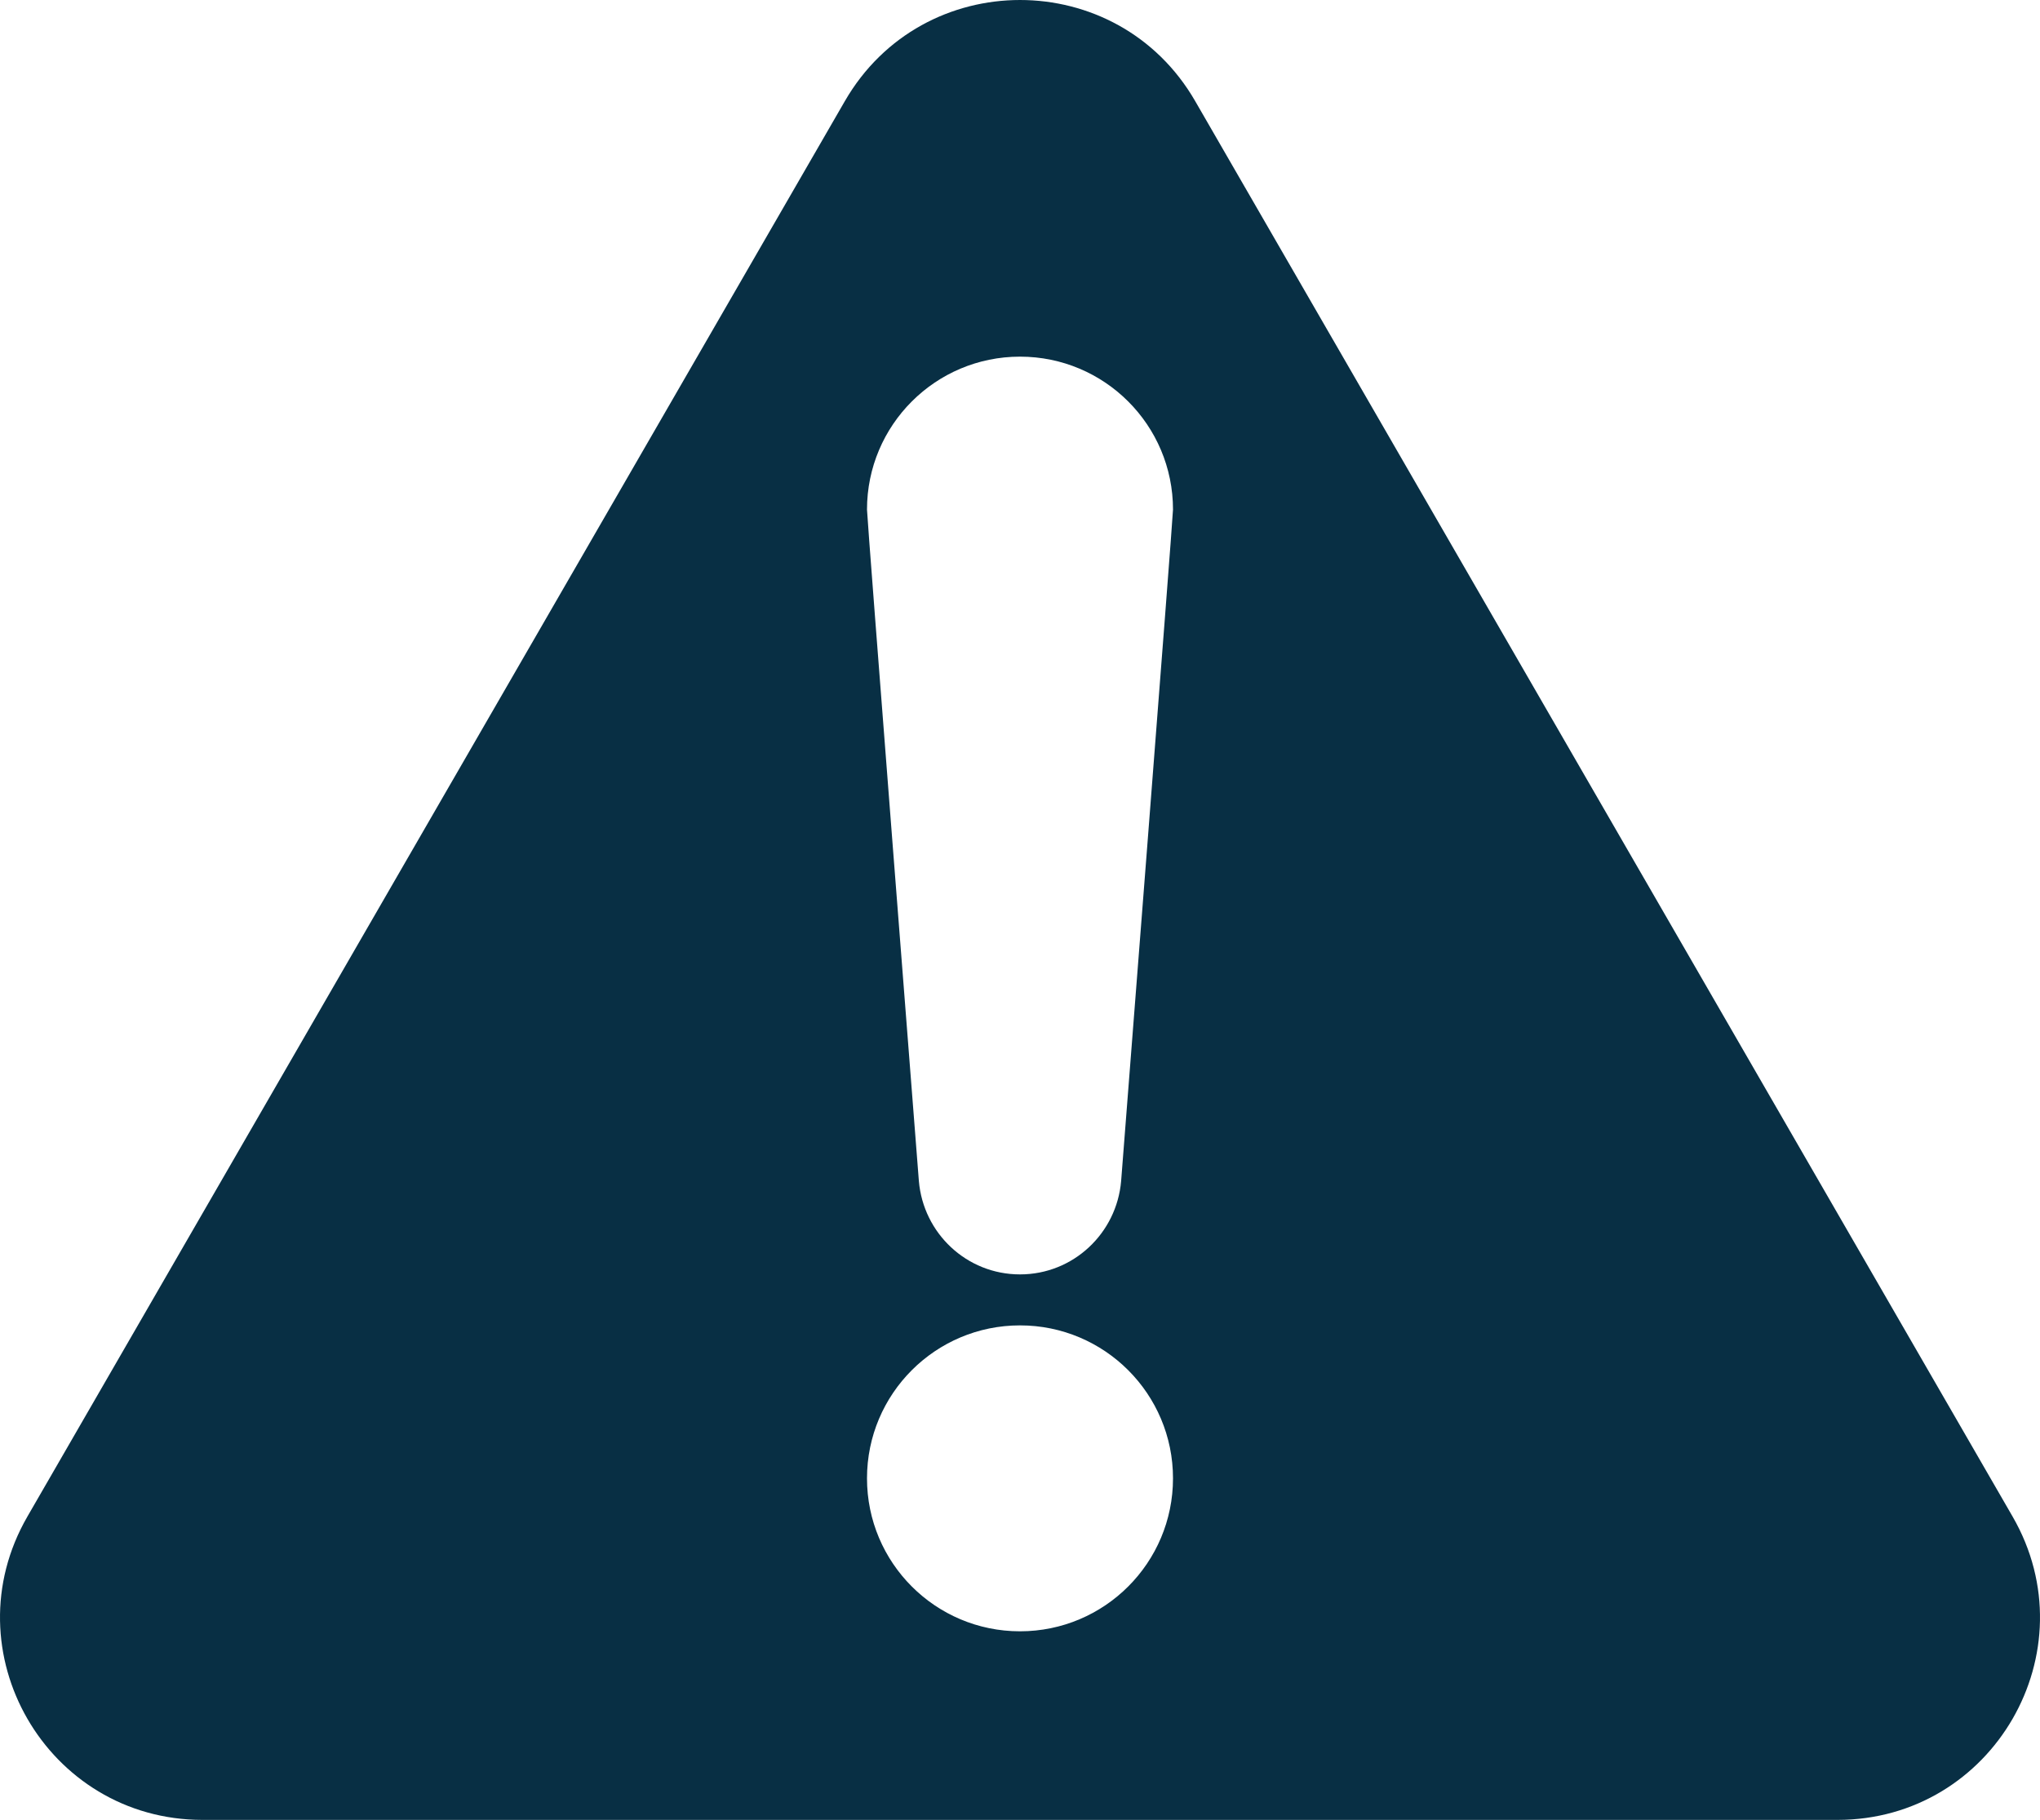 <?xml version="1.0" encoding="UTF-8"?>
<svg id="b" data-name="Layer 2" xmlns="http://www.w3.org/2000/svg" width="40" height="35.693" viewBox="0 0 40 35.693">
  <g id="c" data-name="Core Icons">
    <path d="m39.463,29.745L23.435,1.983c-1.526-2.644-5.343-2.644-6.869,0L.537,29.745c-1.526,2.644.382,5.949,3.435,5.949h32.056c3.053,0,4.961-3.305,3.435-5.949Zm-19.463,2.25c-1.657,0-3-1.343-3-3s1.343-3,3-3,3,1.343,3,3-1.343,3-3,3Zm1.983-8.832c-.087,1.024-.936,1.832-1.983,1.832s-1.896-.807-1.983-1.832c0,0-1.017-13.005-1.017-13.168,0-1.657,1.343-3,3-3s3,1.343,3,3c0,.163-1.017,13.168-1.017,13.168Z" fill="#082f44" stroke-width="0"/>
  </g>
</svg>
